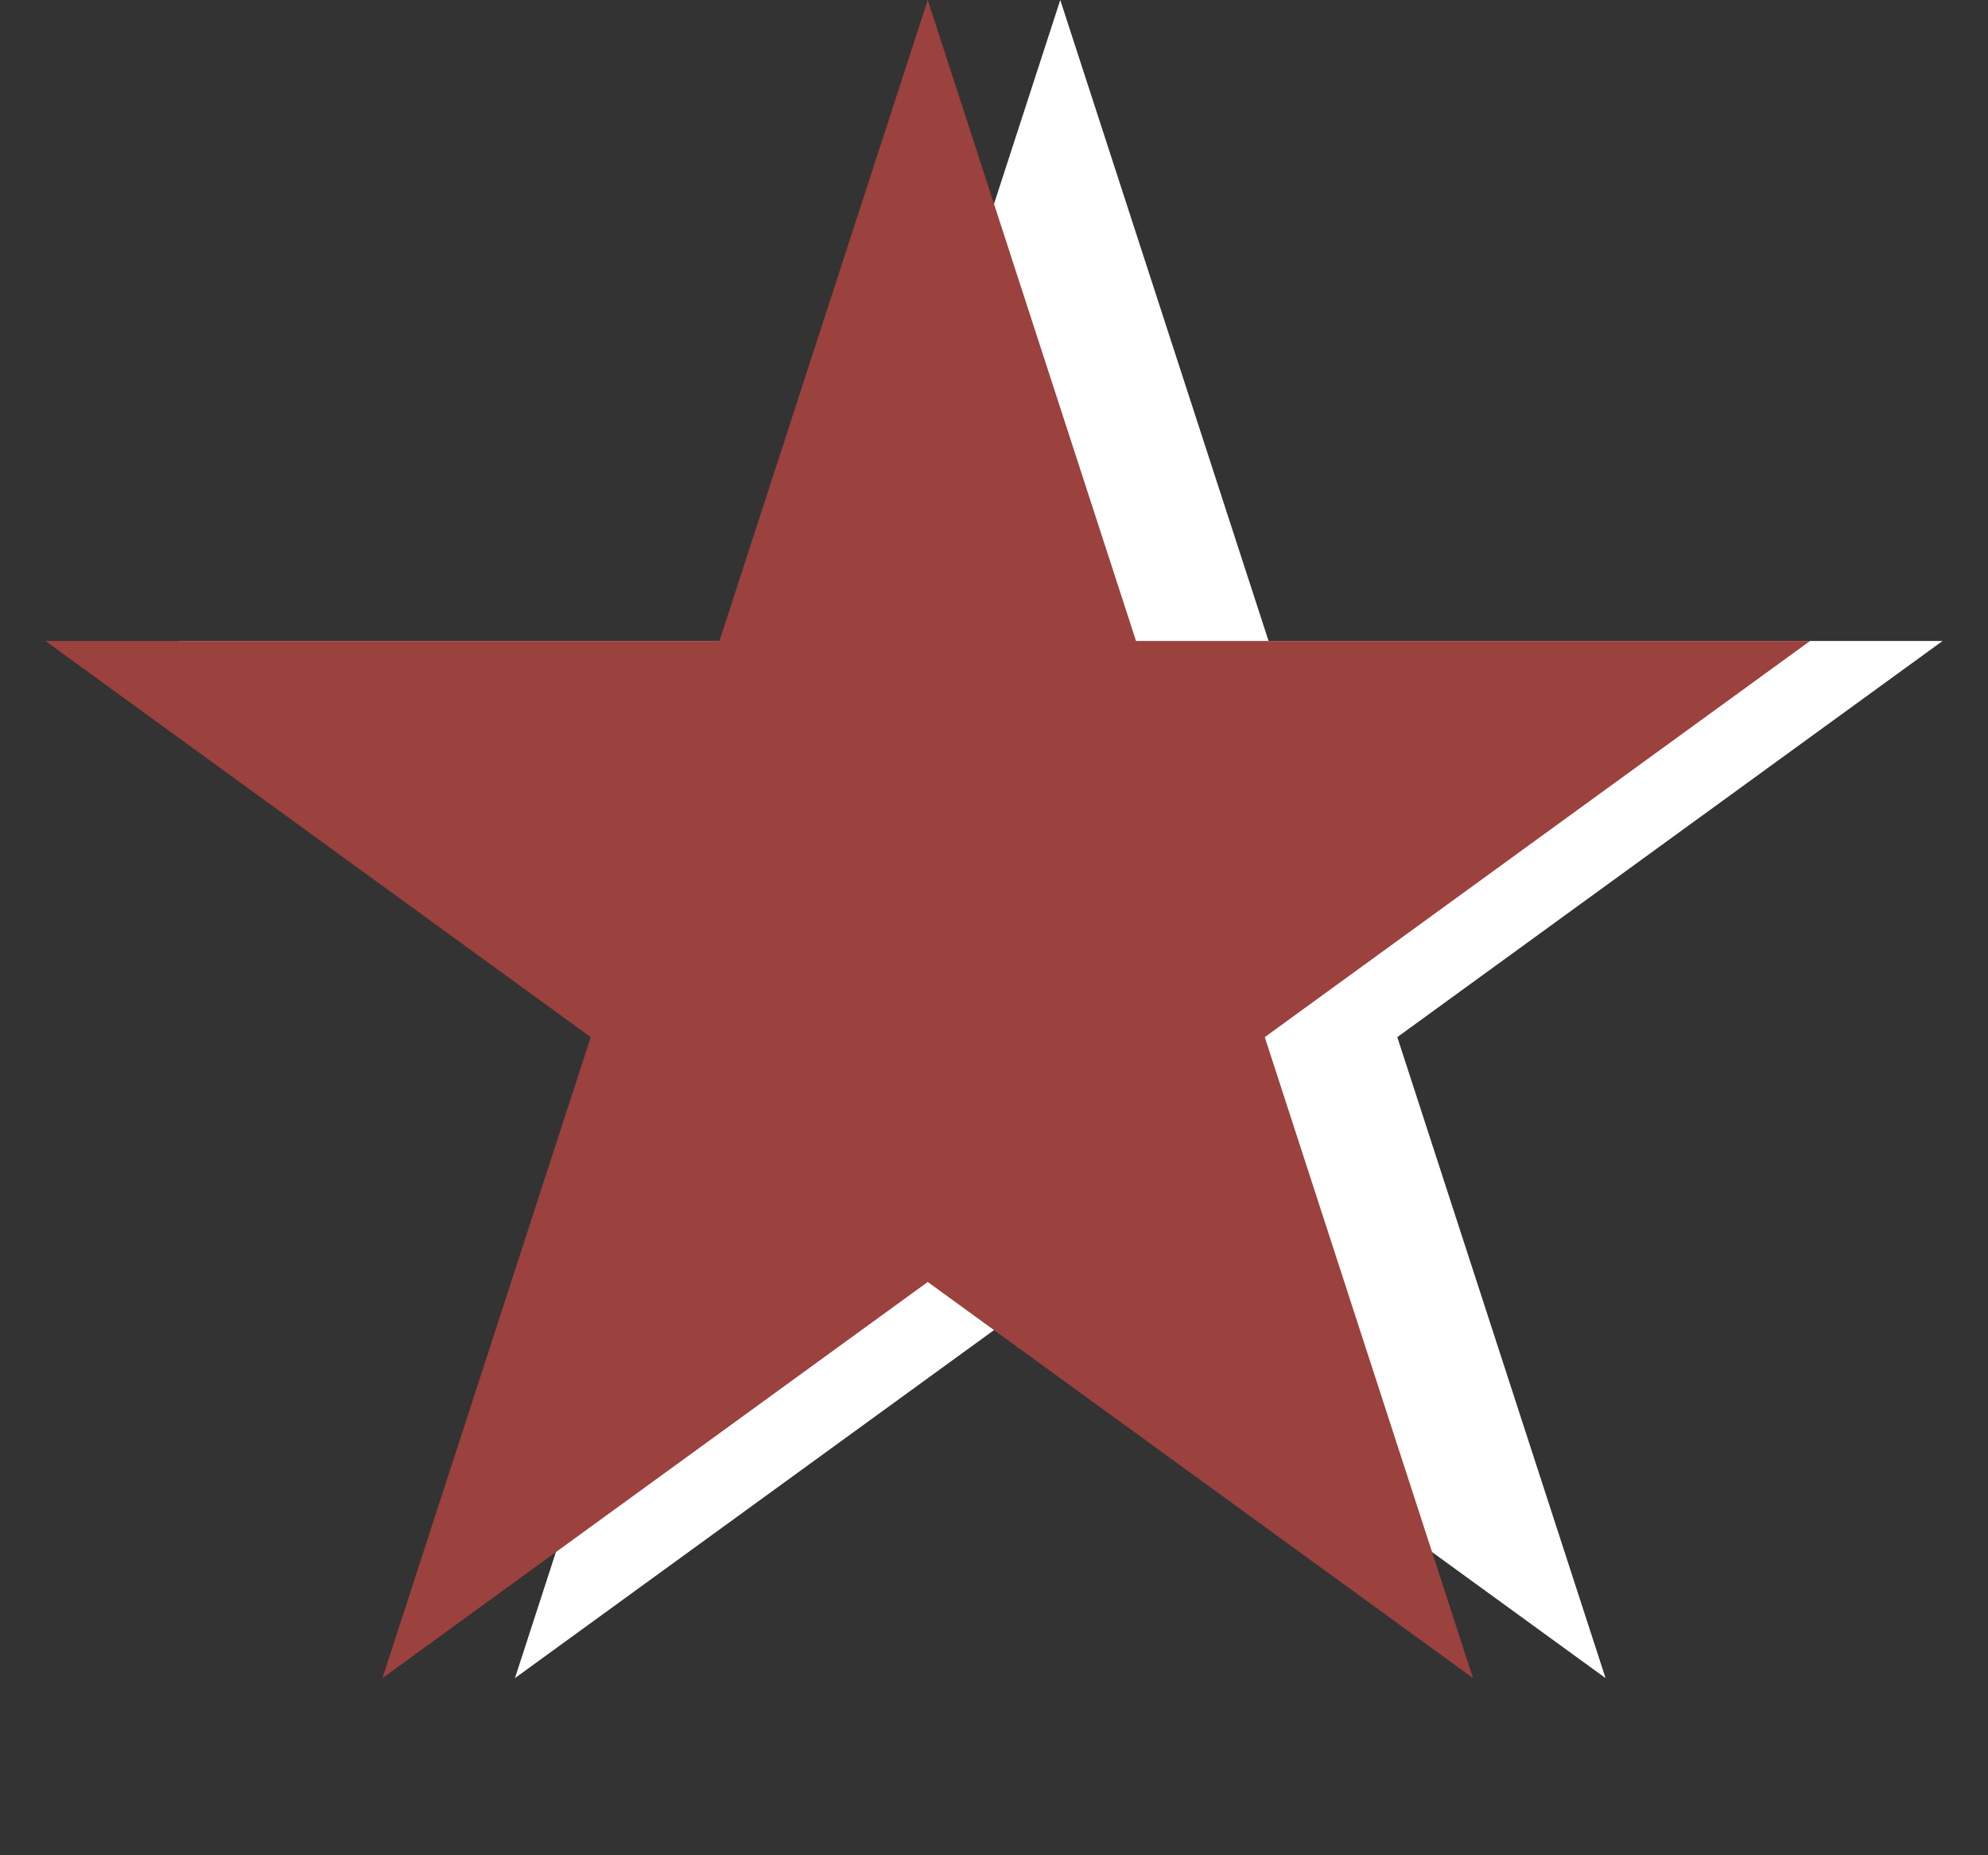 <svg width="75" height="70" viewBox="0 0 75 70" fill="none" xmlns="http://www.w3.org/2000/svg">
<rect x="0" y="0" width="75" height="70" fill="#333333" stroke="none"/>
<path d="M40 0L47.858 24.184L73.287 24.184L52.715 39.131L60.572 63.316L40 48.369L19.427 63.316L27.285 39.131L6.713 24.184L32.142 24.184L40 0Z" fill="white"/>
<path d="M35 0L42.858 24.184L68.287 24.184L47.715 39.131L55.572 63.316L35 48.369L14.428 63.316L22.285 39.131L1.713 24.184L27.142 24.184L35 0Z" fill="#9B413E"/>
</svg>
